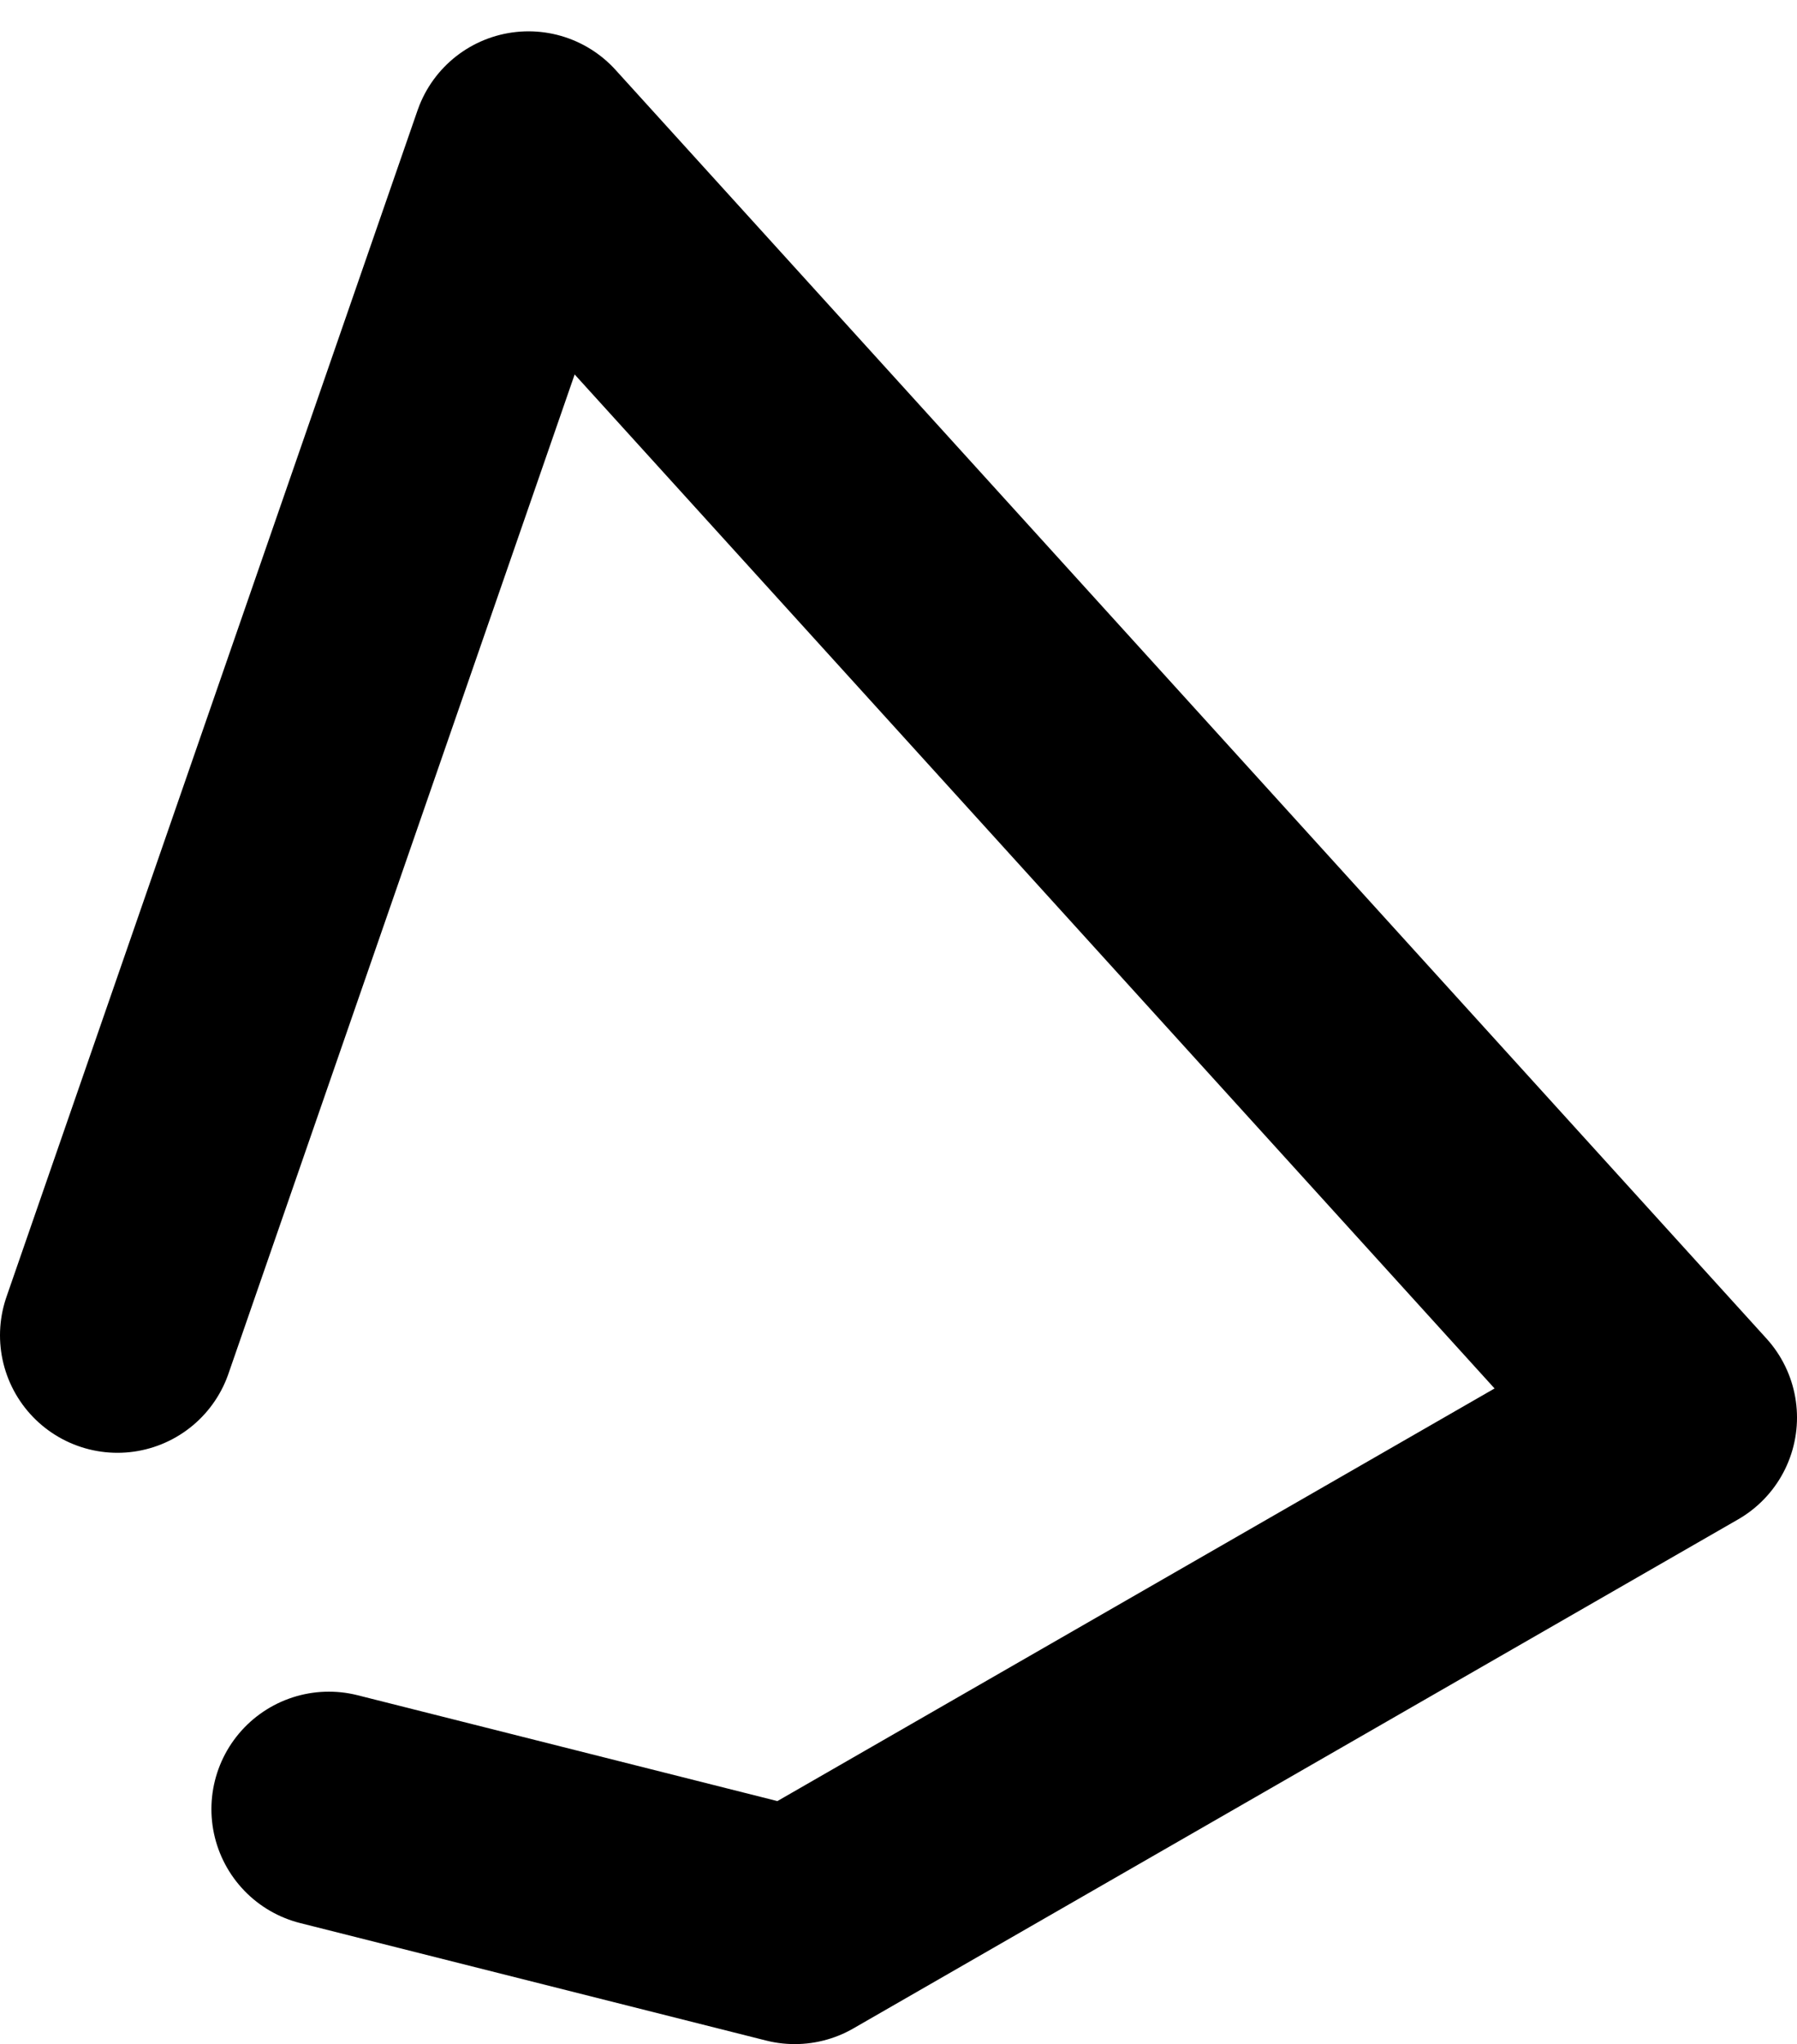 <?xml version="1.0" encoding="UTF-8" standalone="no"?>
<svg xmlns:ffdec="https://www.free-decompiler.com/flash" xmlns:xlink="http://www.w3.org/1999/xlink" ffdec:objectType="morphshape" height="26.1px" width="22.95px" xmlns="http://www.w3.org/2000/svg">
  <g transform="matrix(1.0, 0.0, 0.0, 1.0, 21.75, 14.1)">
    <path d="M-20.25 2.95 L-15.0 -12.2 -0.3 4.0 -11.6 10.5 -17.55 9.0" fill="none" stroke="#000000" stroke-linecap="round" stroke-linejoin="round" stroke-width="3.0">
      <animate attributeName="stroke" dur="2s" repeatCount="indefinite" values="#000000;#000001"/>
      <animate attributeName="stroke-width" dur="2s" repeatCount="indefinite" values="3.0;3.0"/>
      <animate attributeName="fill-opacity" dur="2s" repeatCount="indefinite" values="1.0;1.0"/>
      <animate attributeName="d" dur="2s" repeatCount="indefinite" values="M-20.25 2.95 L-15.0 -12.2 -0.3 4.0 -11.6 10.5 -17.55 9.0;M-19.75 2.55 L-14.75 -12.6 -0.3 4.0 -12.1 10.1 -17.8 8.35"/>
    </path>
  </g>
</svg>
